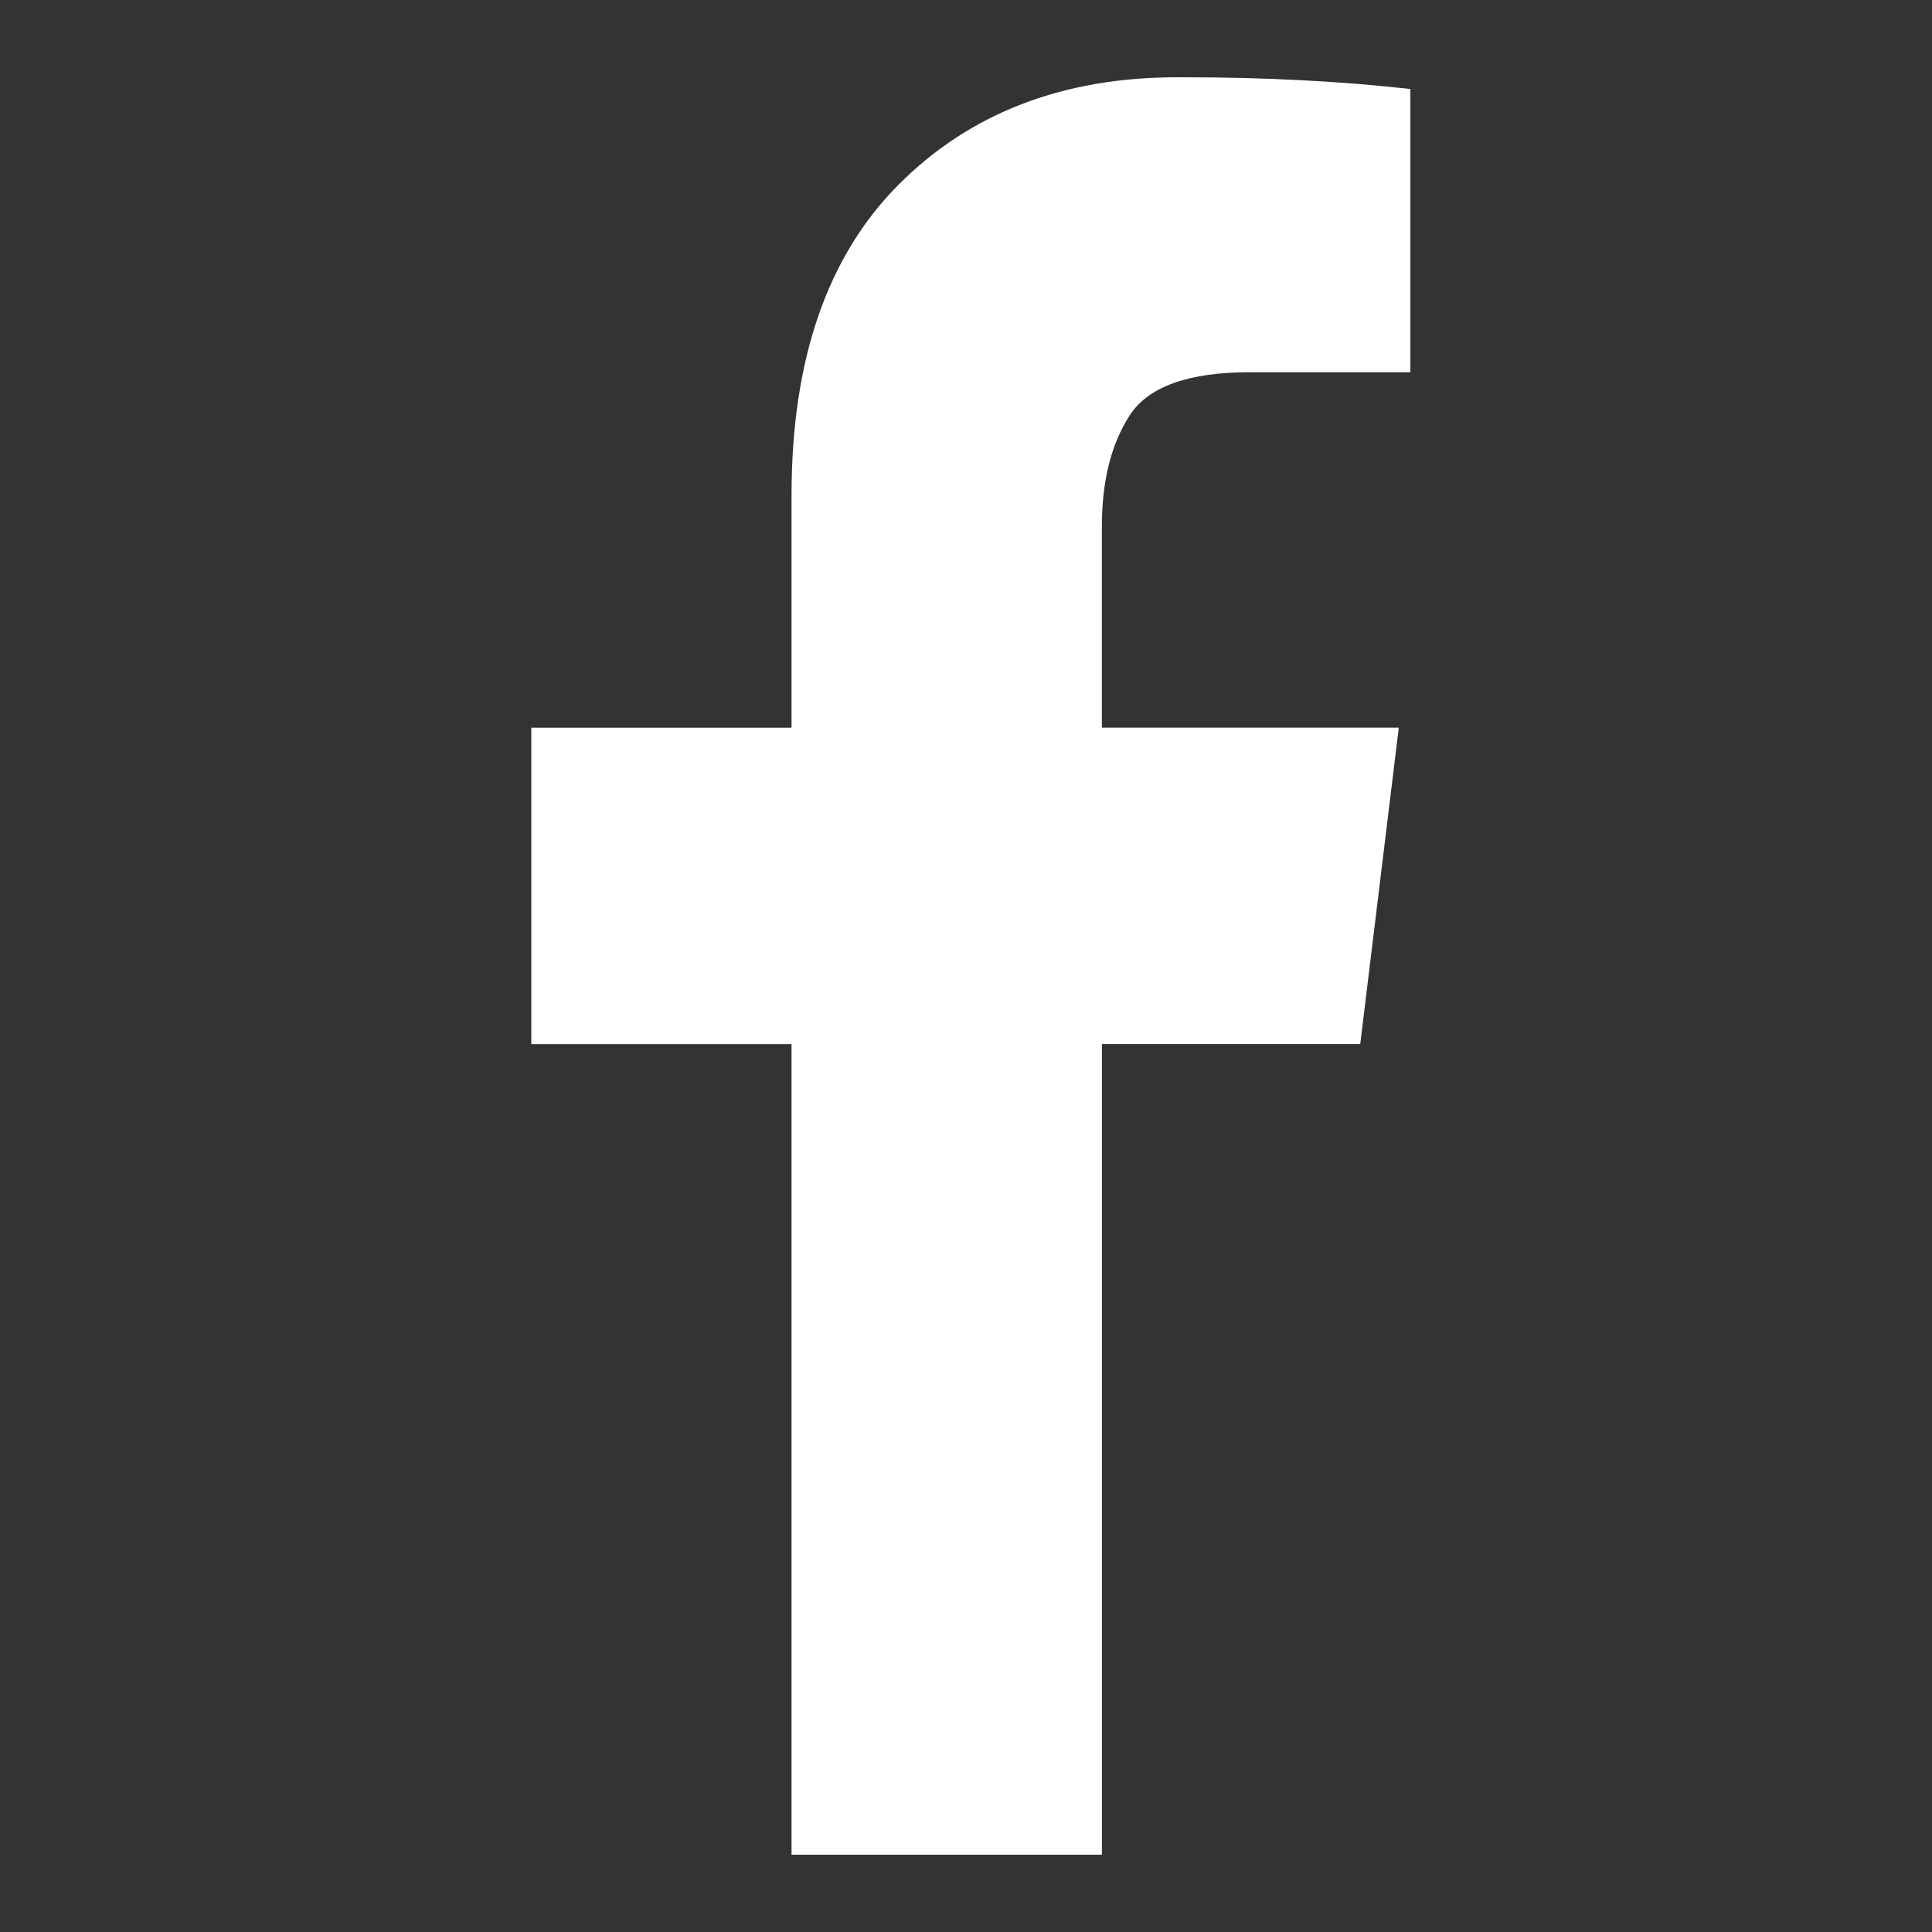 <?xml version="1.0" encoding="UTF-8"?>
<svg width="200px" height="200px" viewBox="0 0 200 200" version="1.1" xmlns="http://www.w3.org/2000/svg" xmlns:xlink="http://www.w3.org/1999/xlink">
    <rect x="0" y="0" width="200" height="200" fill="#333333" stroke="none"/>
    <!-- Generator: Sketch 55.2 (78181) - https://sketchapp.com -->
    <title>Facebook</title>
    <desc>Created with Sketch.</desc>
    <g id="Facebook" stroke="none" stroke-width="1" fill="none" fill-rule="evenodd">
        <g transform="translate(54.459, 8)" fill="#FFFFFF" fill-rule="nonzero" id="Path">
            <path d="M74.977,30.529 C68.591,30.529 64.43,32.014 62.502,34.977 C60.573,37.944 59.607,41.784 59.607,46.502 L59.607,67.329 L90.342,67.329 L86.352,100.086 L59.611,100.086 L59.611,184 L27.481,184 L27.481,100.09 L0.541,100.09 L0.541,67.333 L27.481,67.333 L27.481,43.27 C27.481,29.25 31.172,18.535 38.557,11.12 C45.941,3.71 55.55,0 67.392,0 C67.521,0 67.658,0 67.792,0 C67.921,0 68.058,0 68.192,0 C72.315,0 76.339,0.101 80.266,0.304 C84.19,0.506 87.951,0.81 91.541,1.215 L91.541,30.533 L74.977,30.533 L74.977,30.529 Z"></path>
        </g>
    </g>
</svg>